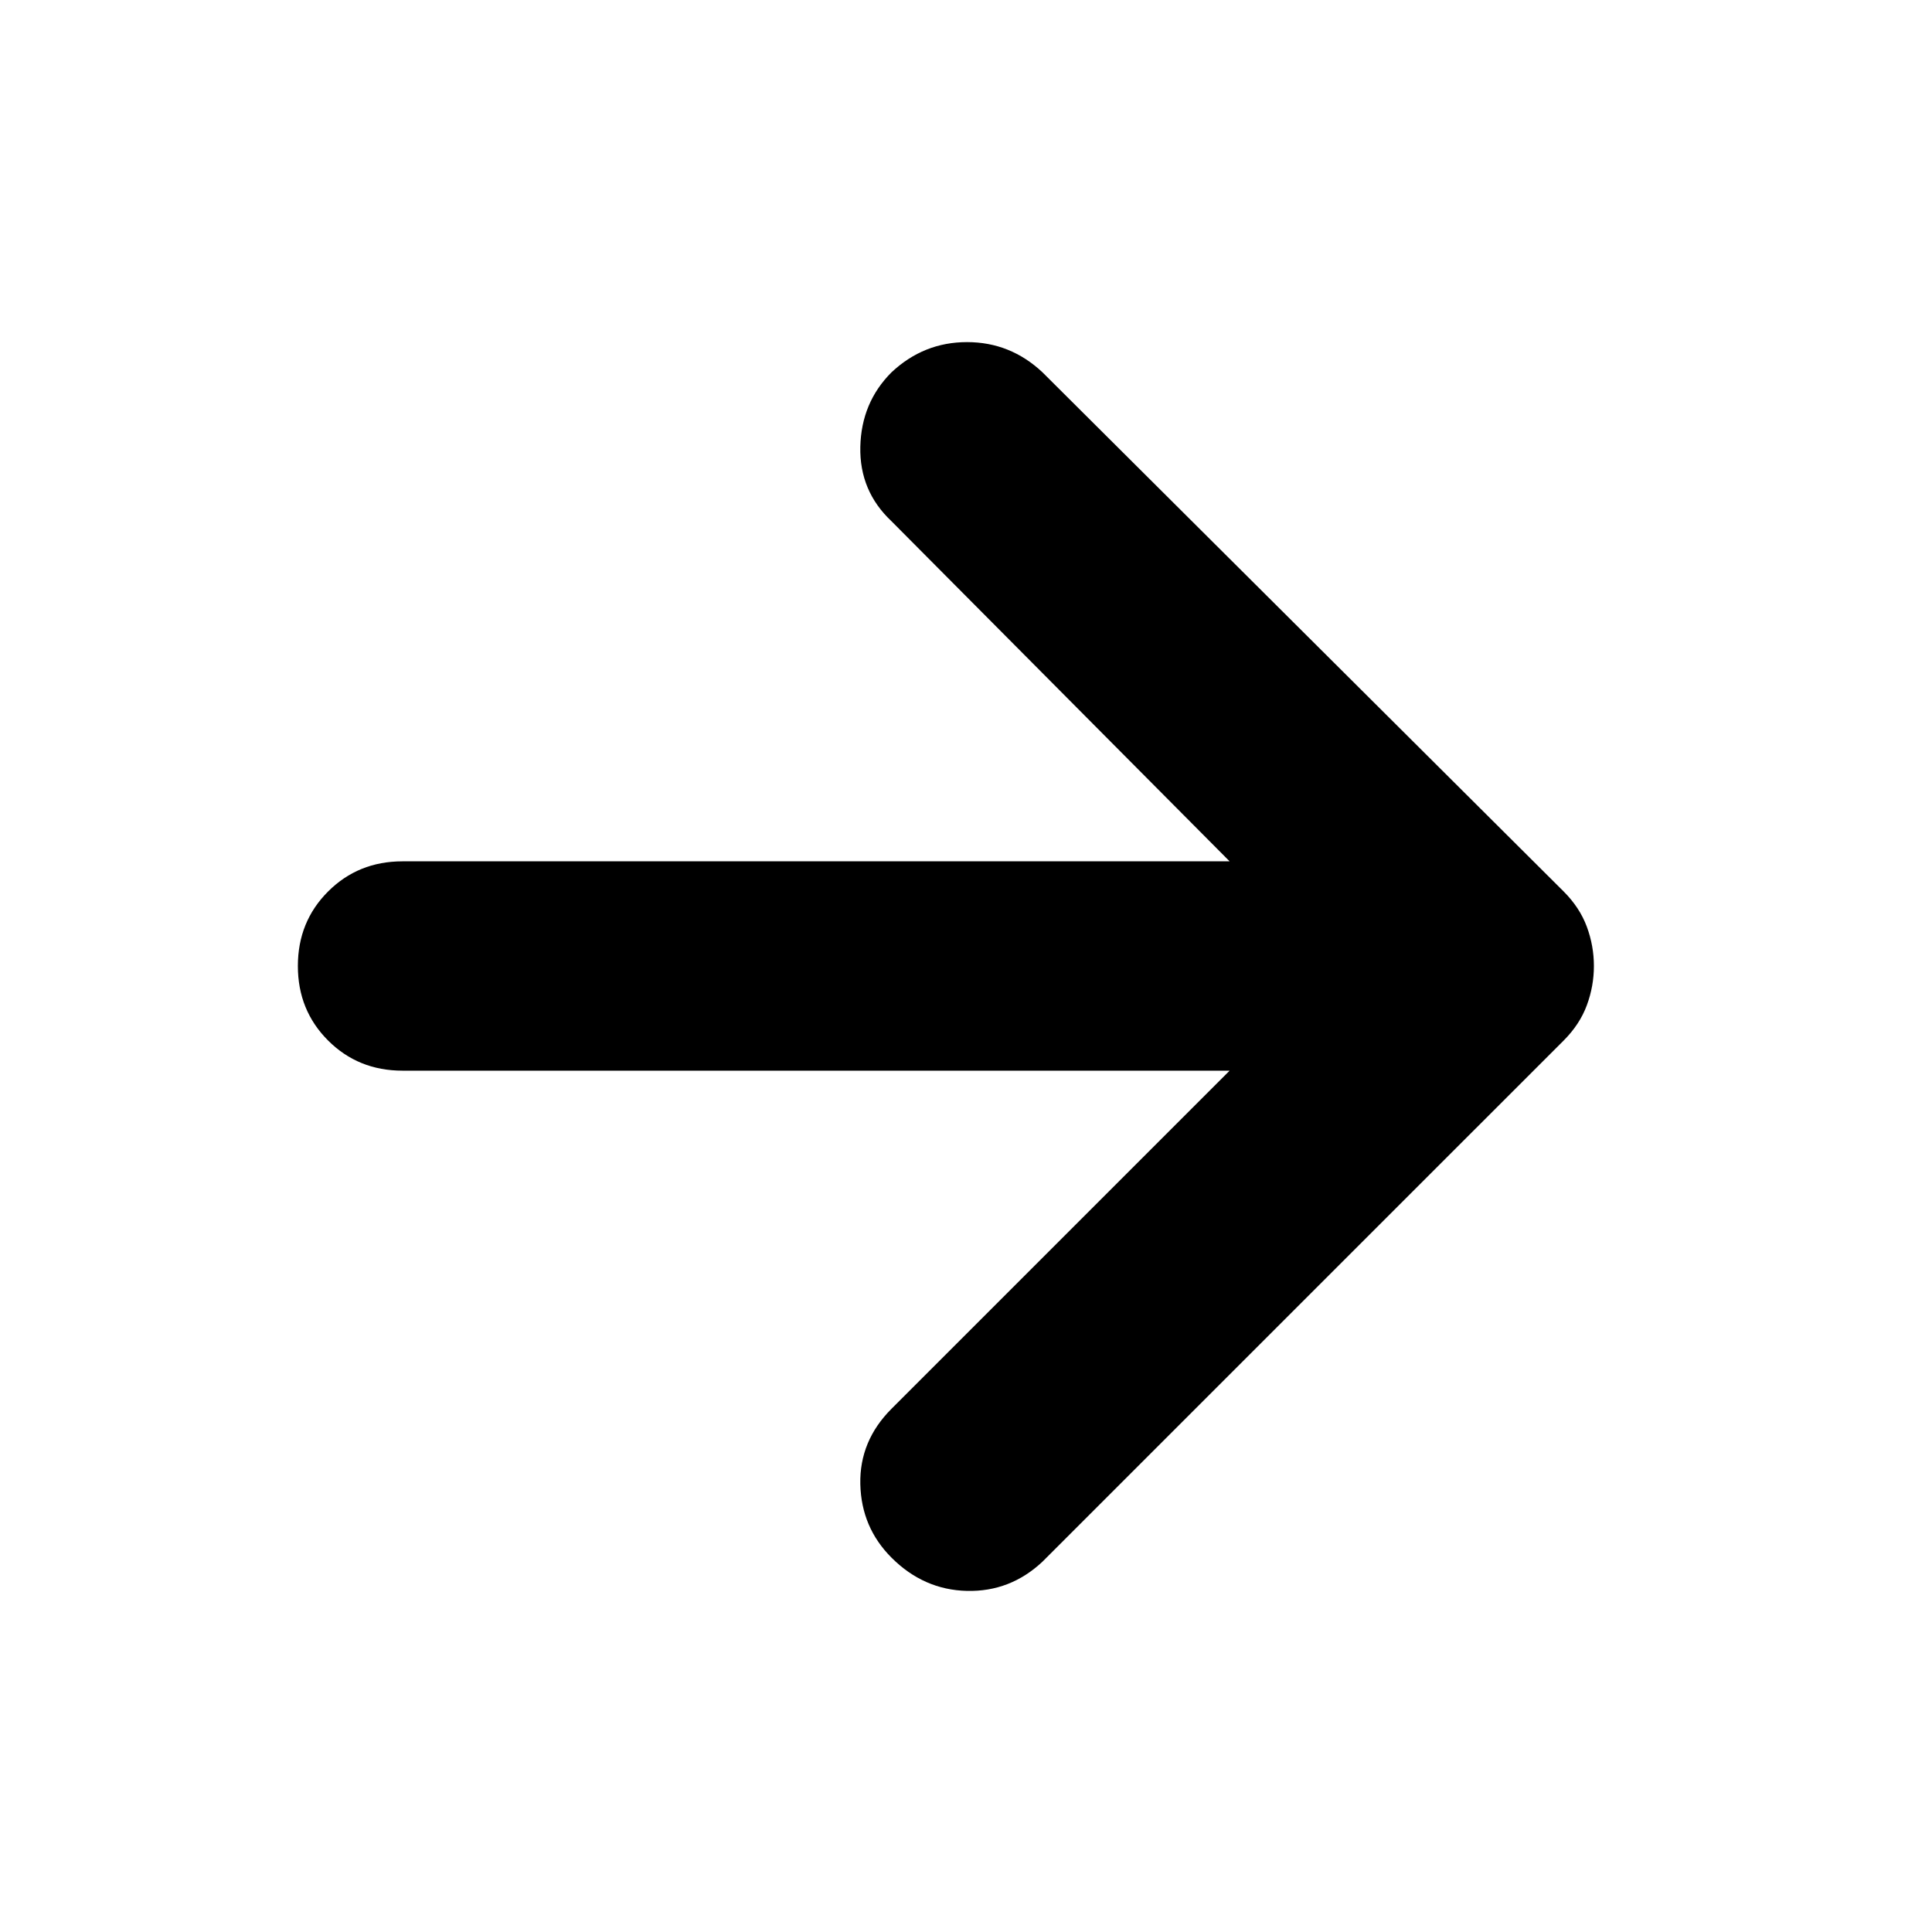 <svg xmlns="http://www.w3.org/2000/svg" height="40" width="40"><path d="M18.458 32.25q-.625-.625-.646-1.521-.02-.896.646-1.562l7-7H8.333q-.916 0-1.541-.625-.625-.625-.625-1.542t.625-1.542q.625-.625 1.541-.625h17.125l-7-7.041q-.666-.625-.646-1.542.021-.917.646-1.542.667-.625 1.563-.625.896 0 1.562.625l10.792 10.75q.333.334.479.73.146.395.146.812 0 .417-.146.812-.146.396-.479.73L21.583 32.333q-.666.625-1.562.605-.896-.021-1.563-.688Z"/></svg>